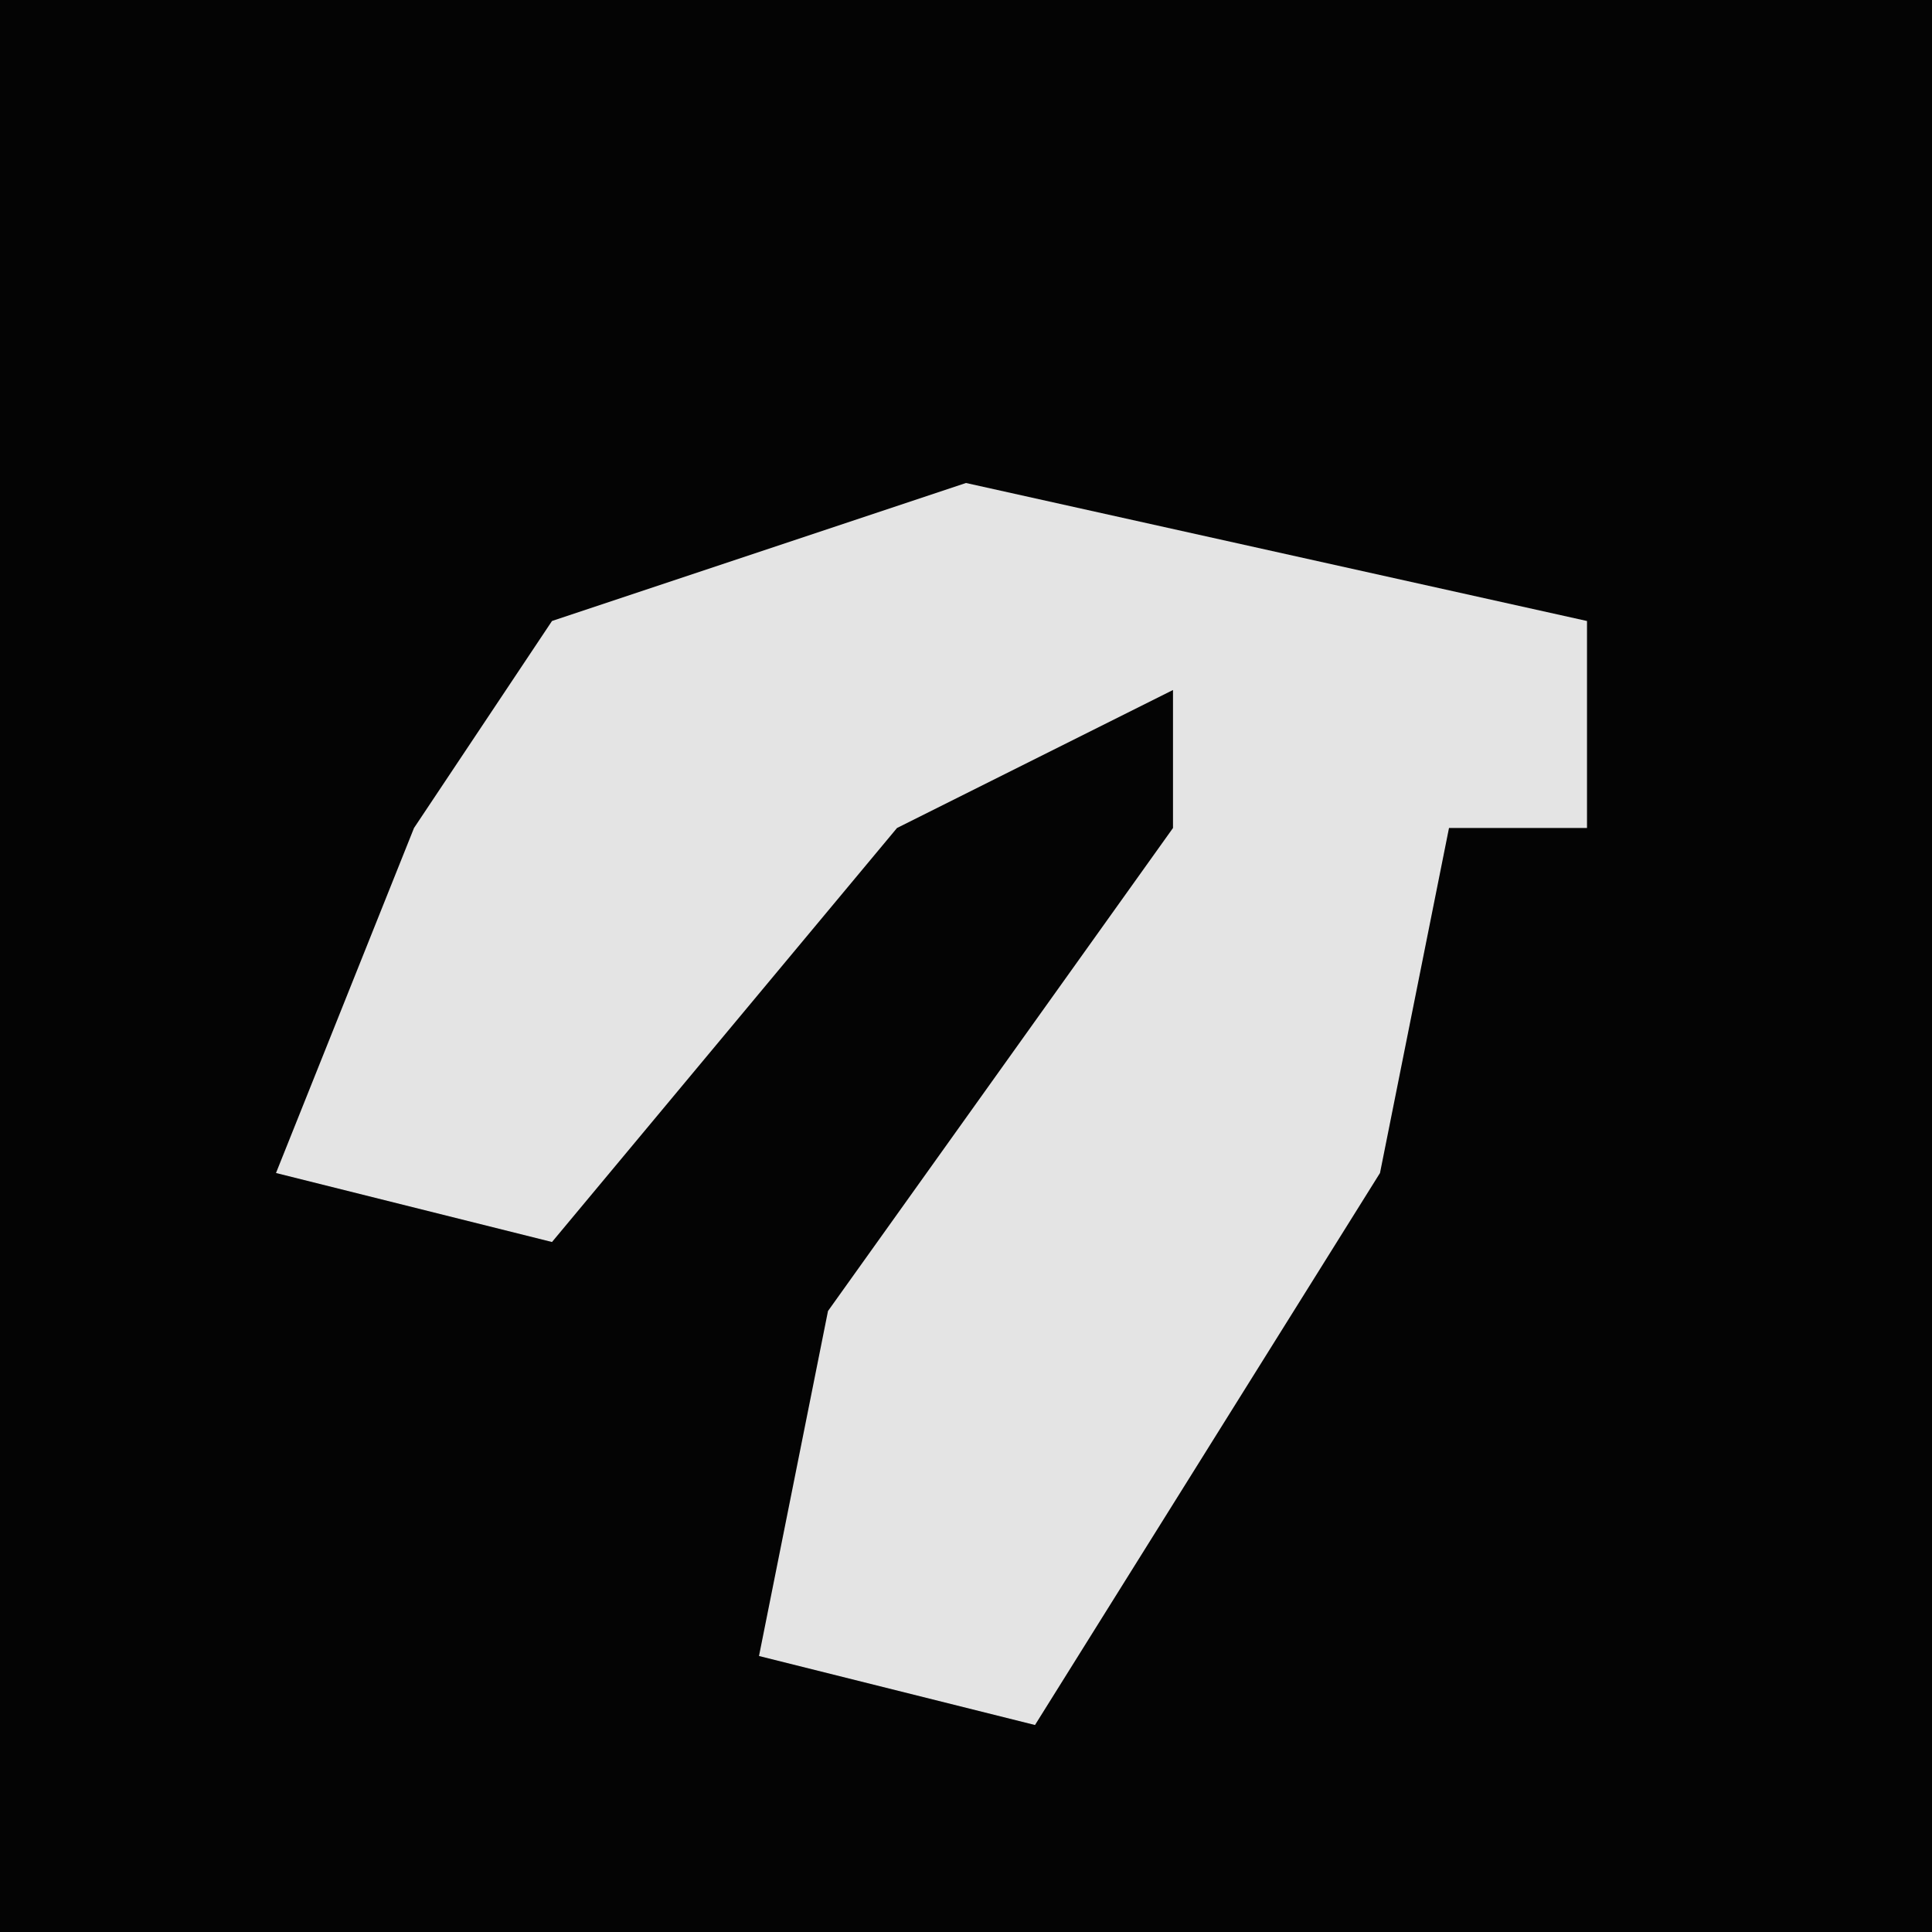 <?xml version="1.0" encoding="UTF-8"?>
<svg version="1.1" xmlns="http://www.w3.org/2000/svg" width="28" height="28">
<path d="M0,0 L28,0 L28,28 L0,28 Z " fill="#040404" transform="translate(0,0)"/>
<path d="M0,0 L9,2 L9,5 L7,5 L6,10 L1,18 L-3,17 L-2,12 L3,5 L3,3 L-1,5 L-6,11 L-10,10 L-8,5 L-6,2 Z " fill="#E4E4E4" transform="translate(14,7)"/>
</svg>
